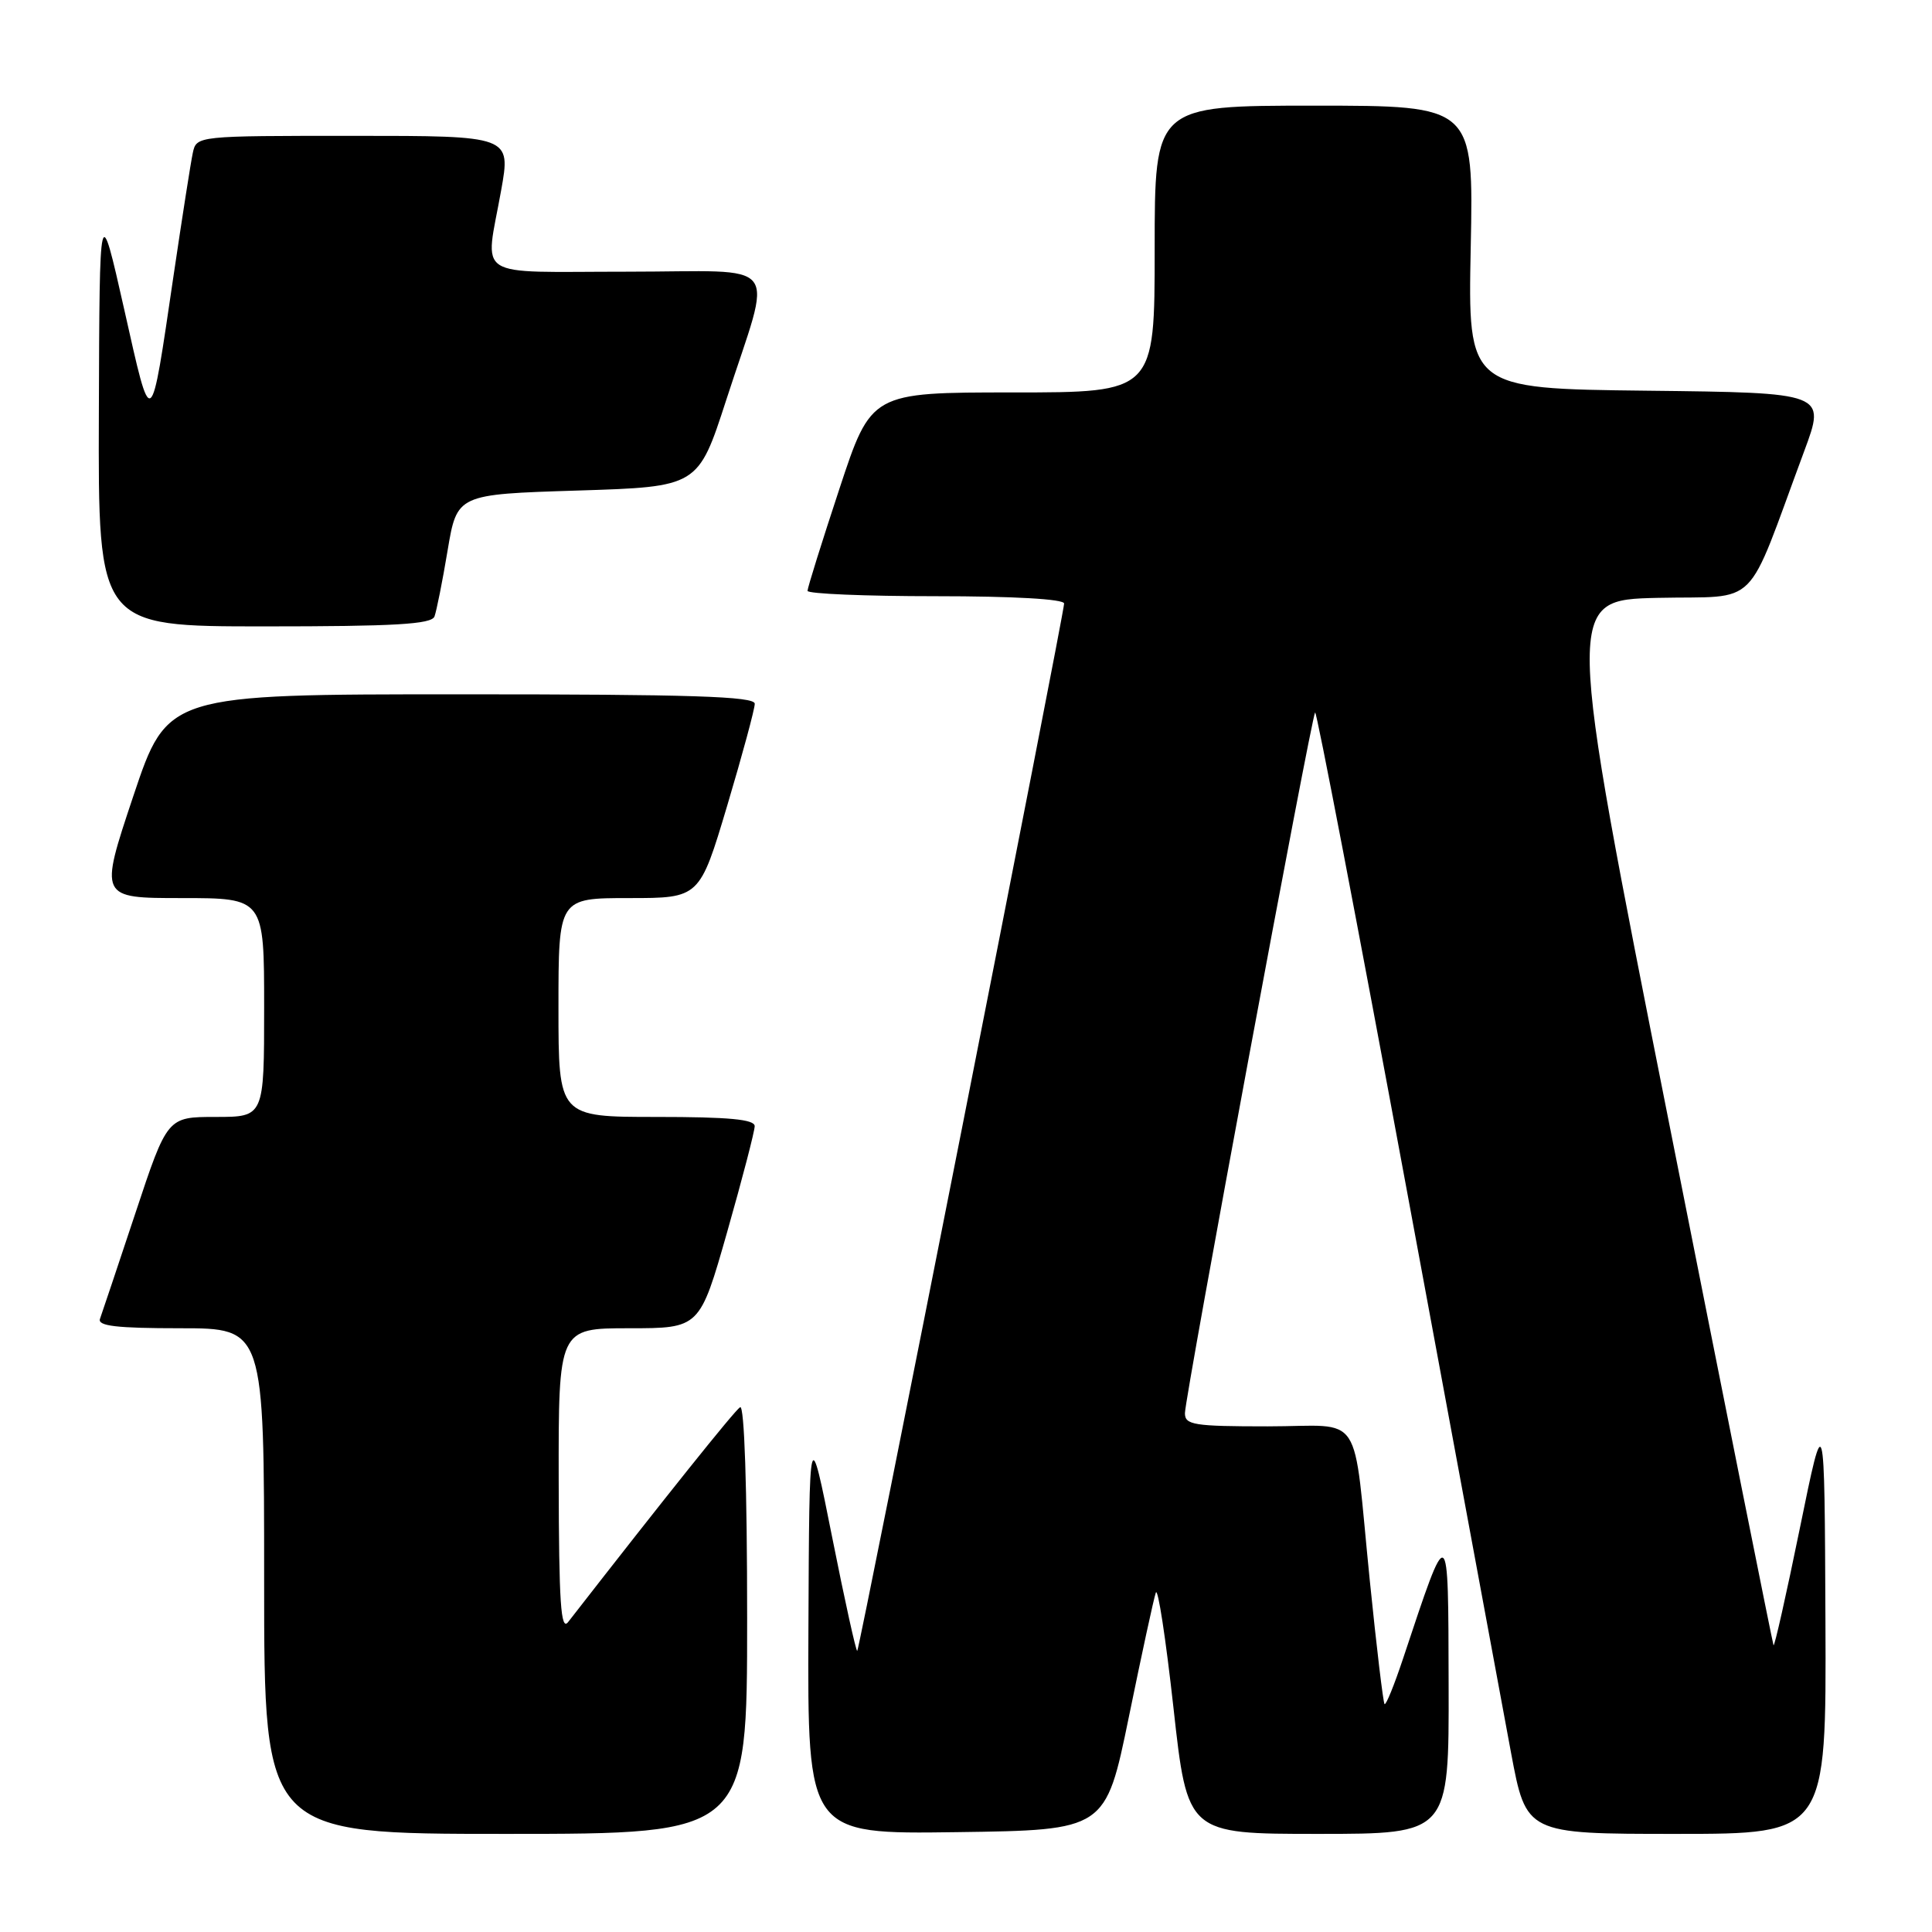 <?xml version="1.0" encoding="UTF-8" standalone="no"?>
<!DOCTYPE svg PUBLIC "-//W3C//DTD SVG 1.1//EN" "http://www.w3.org/Graphics/SVG/1.1/DTD/svg11.dtd" >
<svg xmlns="http://www.w3.org/2000/svg" xmlns:xlink="http://www.w3.org/1999/xlink" version="1.1" viewBox="0 0 256 256">
 <g >
 <path fill="currentColor"
d=" M 99.00 214.44 C 99.00 197.13 98.63 186.11 98.07 186.46 C 97.33 186.91 88.07 198.49 75.28 214.93 C 74.31 216.18 74.06 212.36 74.03 196.25 C 74.00 176.00 74.00 176.00 83.36 176.00 C 92.72 176.00 92.72 176.00 96.36 163.22 C 98.36 156.19 100.00 149.89 100.00 149.22 C 100.00 148.32 96.57 148.00 87.00 148.00 C 74.00 148.00 74.00 148.00 74.00 133.50 C 74.00 119.00 74.00 119.00 83.35 119.00 C 92.70 119.00 92.70 119.00 96.36 106.75 C 98.37 100.01 100.01 93.94 100.01 93.25 C 100.00 92.27 91.55 92.00 61.09 92.00 C 22.18 92.00 22.18 92.00 17.66 105.50 C 13.15 119.00 13.15 119.00 24.07 119.00 C 35.00 119.00 35.00 119.00 35.00 133.50 C 35.00 148.00 35.00 148.00 28.58 148.00 C 22.17 148.00 22.17 148.00 17.94 160.75 C 15.61 167.76 13.50 174.06 13.25 174.75 C 12.90 175.70 15.43 176.00 23.89 176.00 C 35.00 176.00 35.00 176.00 35.00 209.50 C 35.00 243.00 35.00 243.00 67.00 243.00 C 99.00 243.00 99.00 243.00 99.00 214.44 Z  M 149.58 227.50 C 151.27 219.25 152.87 211.84 153.15 211.04 C 153.42 210.23 154.47 217.09 155.49 226.29 C 157.34 243.00 157.34 243.00 174.67 243.00 C 192.00 243.00 192.00 243.00 191.95 223.25 C 191.90 201.35 192.02 201.42 185.90 219.81 C 184.74 223.29 183.65 225.98 183.46 225.80 C 183.28 225.61 182.40 218.27 181.51 209.48 C 179.18 186.41 180.89 189.00 167.98 189.00 C 158.18 189.00 157.00 188.81 157.01 187.25 C 157.03 185.03 173.78 94.89 174.26 94.40 C 174.46 94.20 179.93 122.72 186.42 157.77 C 192.91 192.82 199.12 226.34 200.22 232.25 C 202.23 243.00 202.23 243.00 222.12 243.00 C 242.00 243.00 242.00 243.00 241.88 214.75 C 241.76 186.50 241.76 186.50 238.49 202.50 C 236.69 211.30 235.12 218.28 235.00 218.00 C 234.88 217.72 228.62 186.45 221.10 148.50 C 207.41 79.50 207.41 79.50 219.64 79.22 C 233.40 78.91 231.12 81.19 239.07 59.77 C 241.94 52.04 241.94 52.04 218.22 51.77 C 194.50 51.50 194.50 51.50 194.88 32.75 C 195.26 14.00 195.26 14.00 174.13 14.00 C 153.00 14.00 153.00 14.00 153.00 33.00 C 153.00 52.00 153.00 52.00 134.22 52.00 C 115.44 52.00 115.44 52.00 111.22 64.79 C 108.90 71.82 107.00 77.90 107.00 78.29 C 107.00 78.68 114.65 79.00 124.00 79.00 C 134.30 79.00 141.00 79.38 141.00 79.97 C 141.00 81.31 113.92 218.42 113.59 218.75 C 113.44 218.89 111.95 212.15 110.28 203.76 C 107.24 188.50 107.24 188.50 107.12 215.77 C 107.00 243.04 107.00 243.04 126.75 242.77 C 146.50 242.50 146.50 242.50 149.58 227.50 Z  M 57.57 81.69 C 57.84 80.96 58.63 77.03 59.31 72.94 C 60.56 65.50 60.56 65.50 76.53 65.00 C 92.50 64.50 92.50 64.50 96.22 53.03 C 102.42 33.90 104.04 36.00 83.08 36.00 C 62.42 36.00 64.27 37.19 66.40 25.25 C 67.70 18.00 67.70 18.00 46.87 18.00 C 26.08 18.00 26.04 18.00 25.55 20.25 C 25.28 21.49 24.14 28.80 23.00 36.50 C 19.91 57.48 20.13 57.32 16.46 41.00 C 13.19 26.50 13.19 26.50 13.10 54.75 C 13.00 83.00 13.00 83.00 35.03 83.00 C 52.30 83.00 57.17 82.72 57.57 81.69 Z "/>
</g>
</svg>